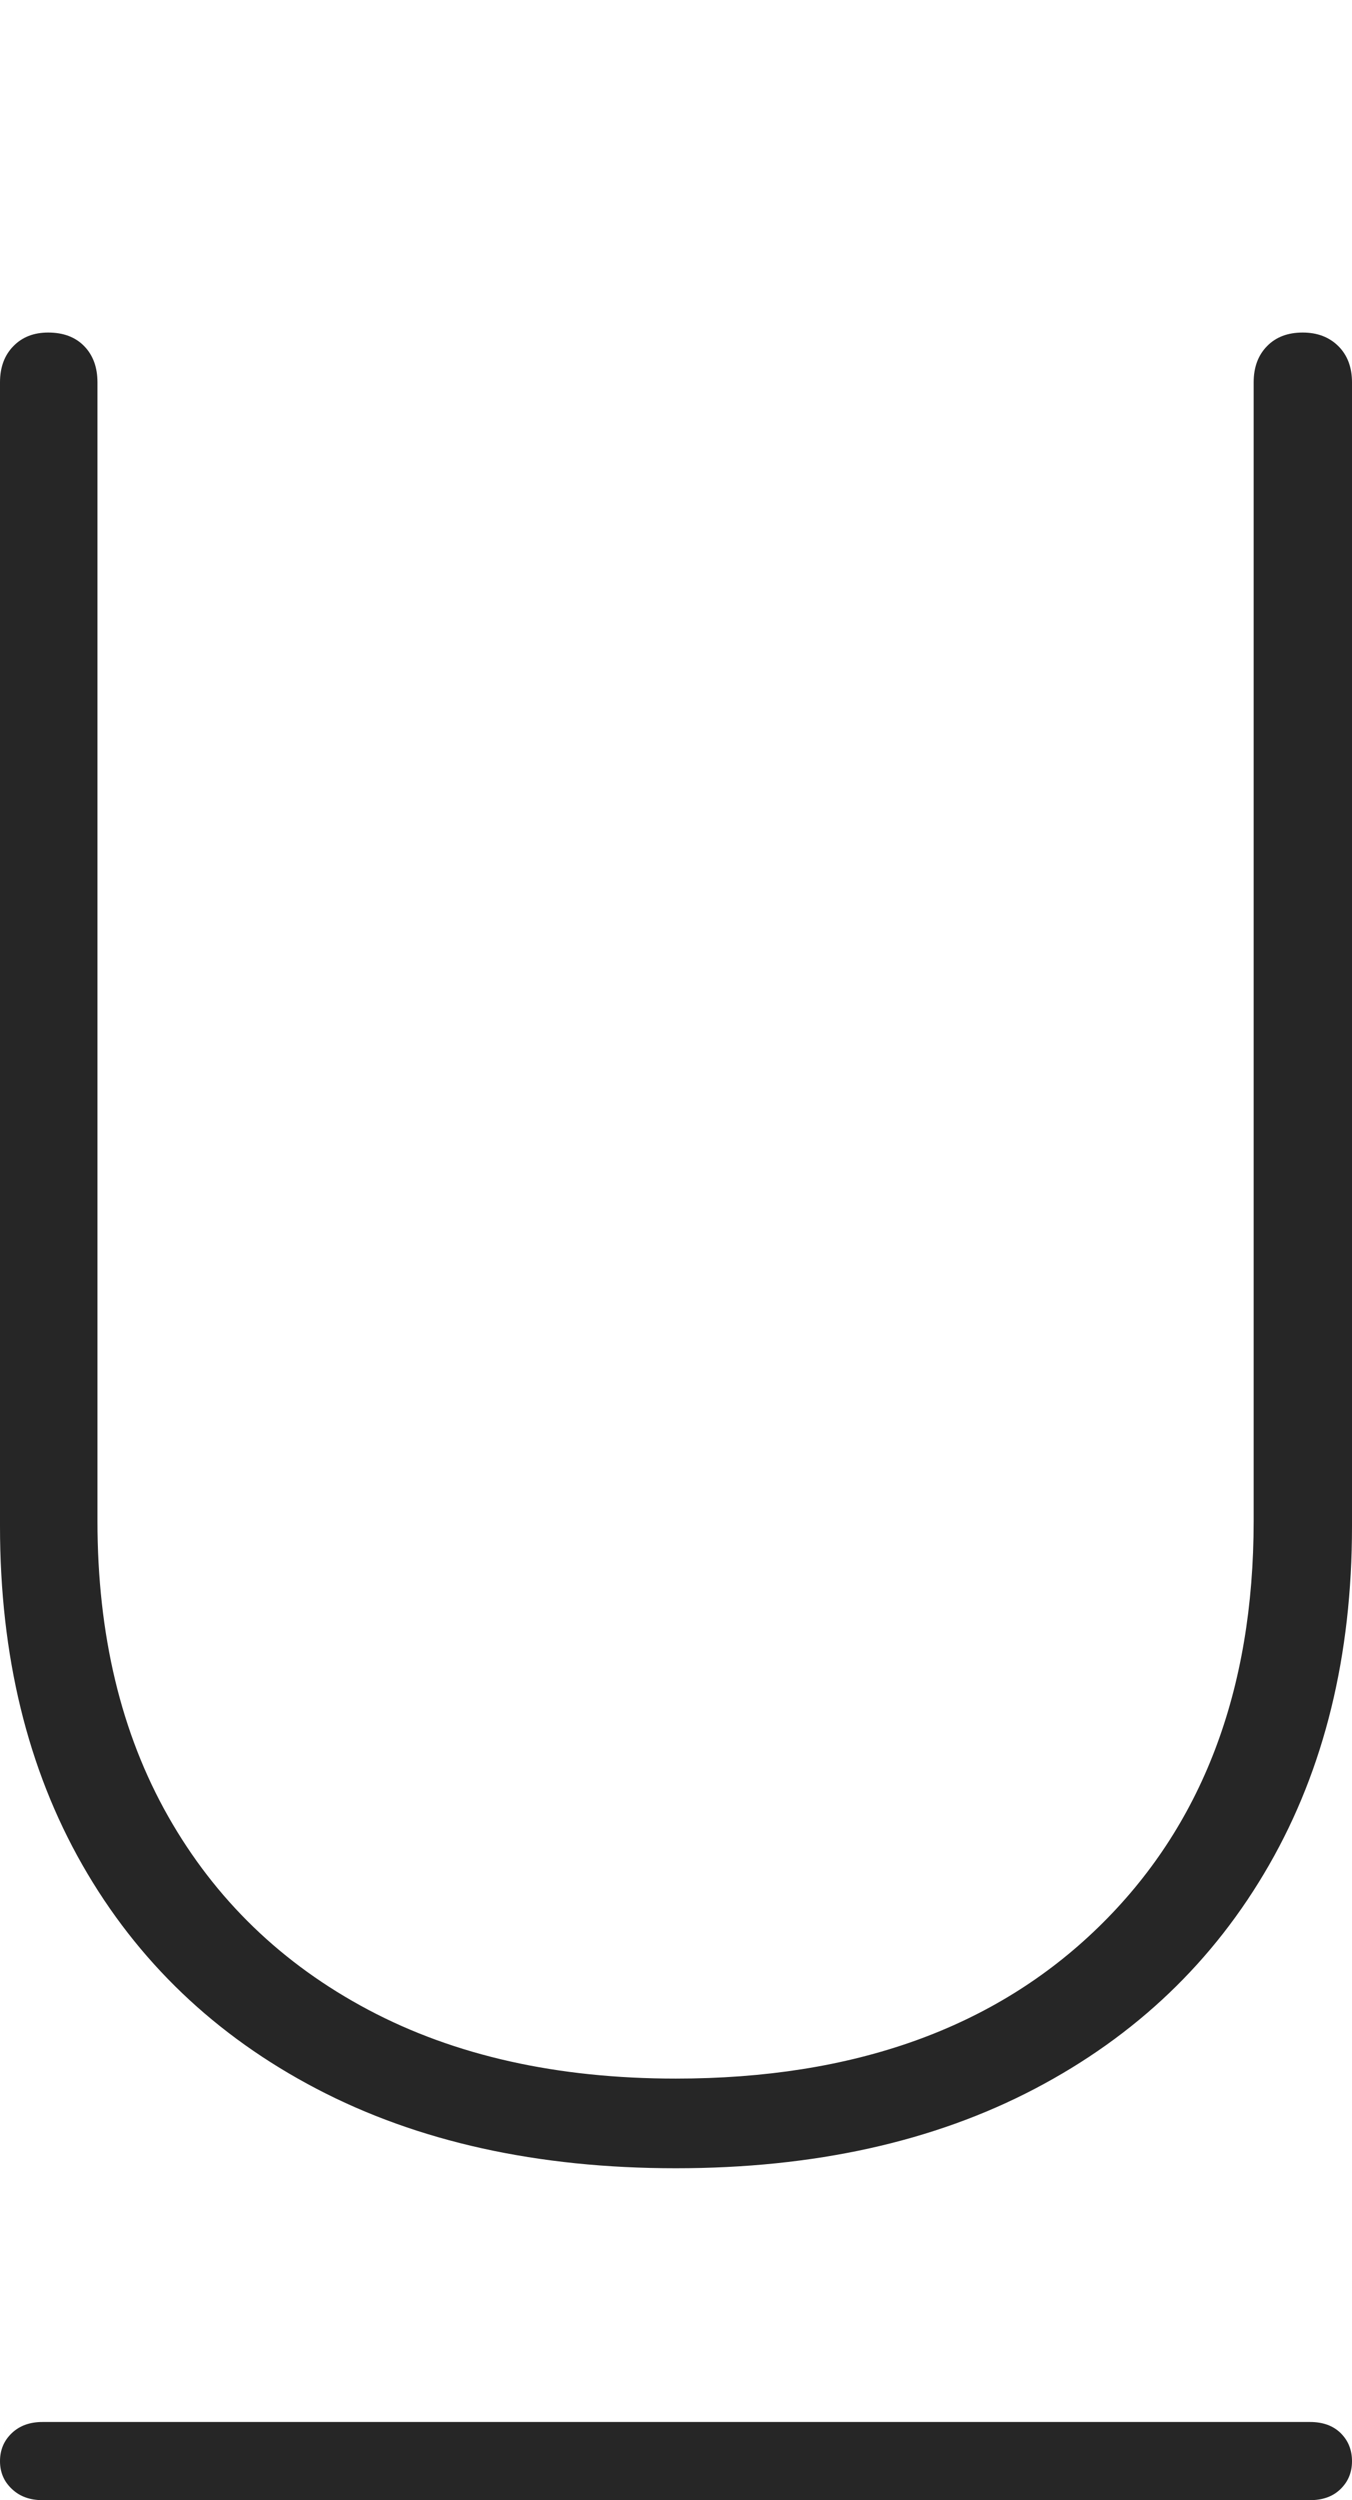 <?xml version="1.0" encoding="UTF-8"?>
<!--Generator: Apple Native CoreSVG 175-->
<!DOCTYPE svg
PUBLIC "-//W3C//DTD SVG 1.1//EN"
       "http://www.w3.org/Graphics/SVG/1.1/DTD/svg11.dtd">
<svg version="1.1" xmlns="http://www.w3.org/2000/svg" xmlns:xlink="http://www.w3.org/1999/xlink" width="10.723" height="19.826">
 <g>
  <rect height="19.826" opacity="0" width="10.723" x="0" y="0"/>
  <path d="M5.36 17.194Q7.005 17.194 8.207 16.564Q9.409 15.934 10.066 14.788Q10.723 13.643 10.723 12.102L10.723 3.032Q10.723 2.853 10.615 2.745Q10.506 2.637 10.332 2.637Q10.154 2.637 10.049 2.745Q9.943 2.853 9.943 3.032L9.943 12.061Q9.943 14.086 8.71 15.284Q7.477 16.483 5.36 16.483Q3.95 16.483 2.922 15.938Q1.895 15.393 1.334 14.404Q0.773 13.415 0.773 12.061L0.773 3.032Q0.773 2.853 0.668 2.745Q0.563 2.637 0.382 2.637Q0.211 2.637 0.106 2.745Q0 2.853 0 3.032L0 12.102Q0 13.643 0.653 14.788Q1.307 15.934 2.511 16.564Q3.715 17.194 5.36 17.194ZM0.337 19.826L10.39 19.826Q10.543 19.826 10.633 19.737Q10.723 19.649 10.723 19.517Q10.723 19.383 10.633 19.294Q10.543 19.206 10.39 19.206L0.337 19.206Q0.187 19.206 0.094 19.294Q0 19.383 0 19.517Q0 19.649 0.094 19.737Q0.187 19.826 0.337 19.826Z" fill="rgba(0,0,0,0.85)"/>
 </g>
</svg>

